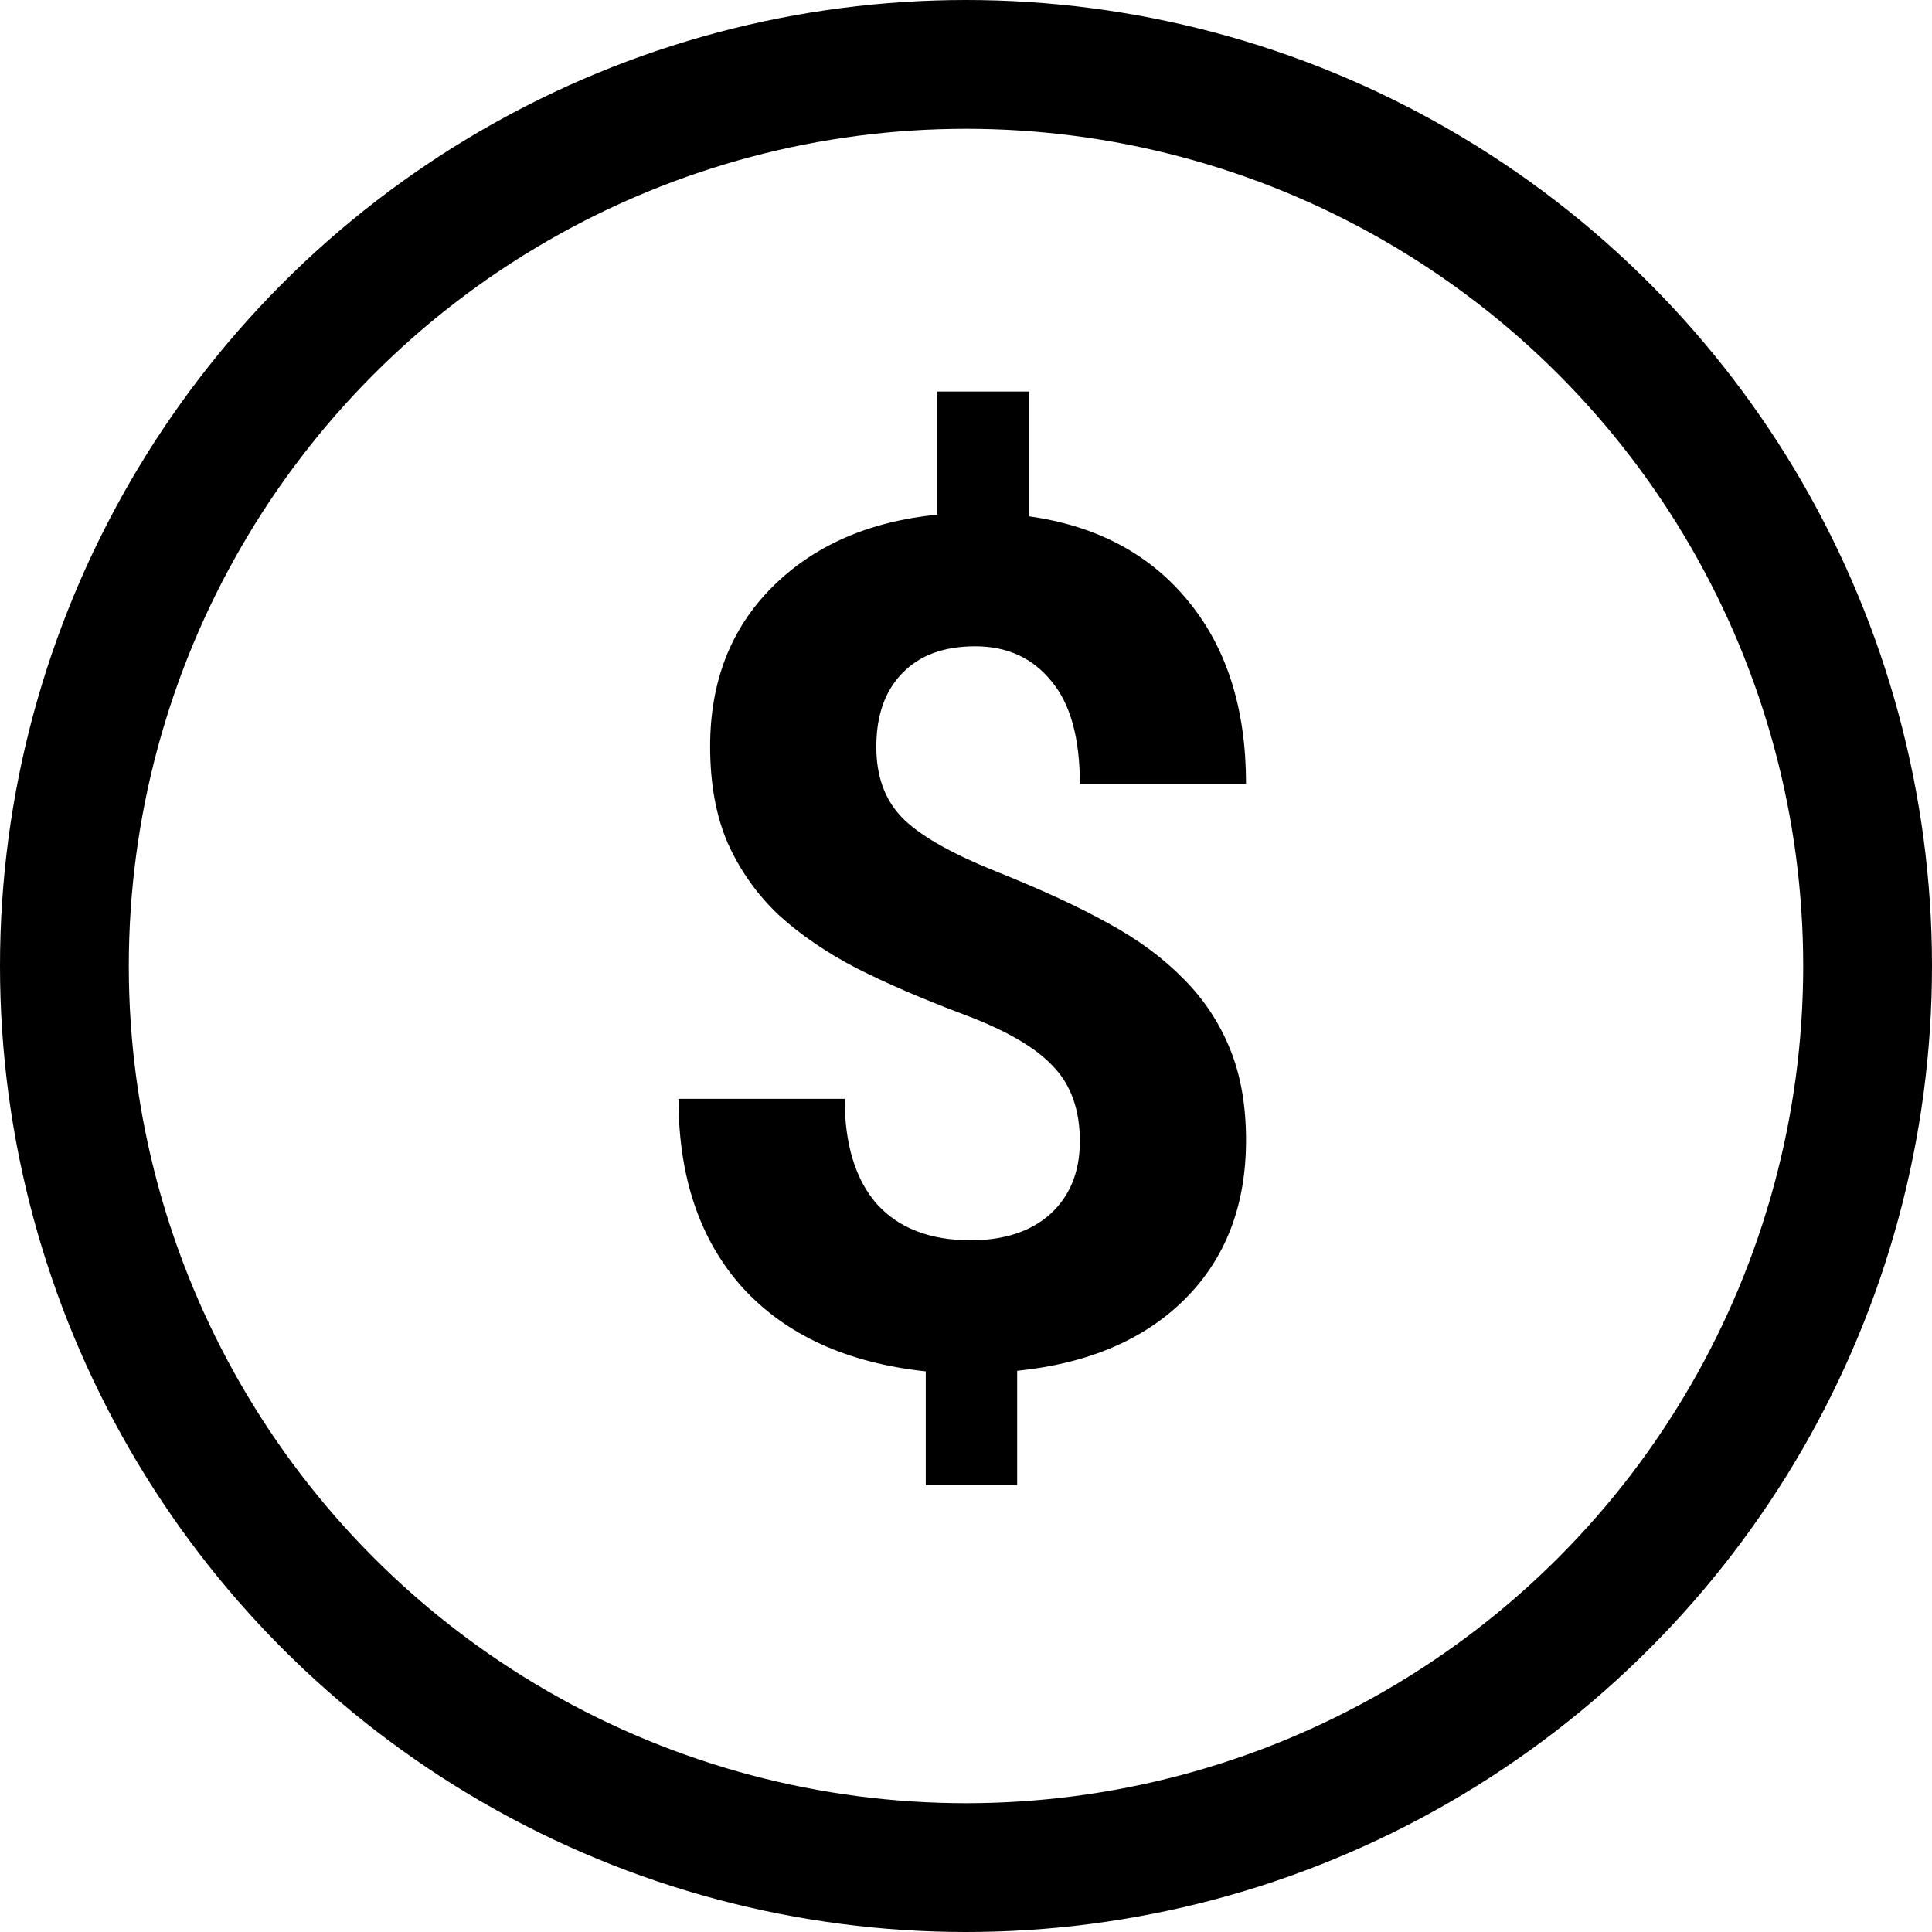 <svg width="105" height="105" viewBox="0 0 105 105" fill="none" xmlns="http://www.w3.org/2000/svg">
<circle cx="52.5" cy="52.5" r="49" stroke="black" stroke-width="7"/>
<path d="M58.688 62.031C58.688 60.323 58.208 58.969 57.25 57.969C56.312 56.948 54.708 56.01 52.438 55.156C50.167 54.302 48.208 53.458 46.562 52.625C44.917 51.771 43.5 50.802 42.312 49.719C41.146 48.615 40.229 47.323 39.562 45.844C38.917 44.365 38.594 42.604 38.594 40.562C38.594 37.042 39.719 34.156 41.969 31.906C44.219 29.656 47.208 28.344 50.938 27.969V21.281H55.938V28.062C59.625 28.583 62.51 30.125 64.594 32.688C66.677 35.229 67.719 38.531 67.719 42.594H58.688C58.688 40.094 58.167 38.229 57.125 37C56.104 35.75 54.729 35.125 53 35.125C51.292 35.125 49.969 35.615 49.031 36.594C48.094 37.552 47.625 38.885 47.625 40.594C47.625 42.177 48.083 43.448 49 44.406C49.917 45.365 51.615 46.344 54.094 47.344C56.594 48.344 58.646 49.292 60.25 50.188C61.854 51.062 63.208 52.062 64.312 53.188C65.417 54.292 66.26 55.562 66.844 57C67.427 58.417 67.719 60.073 67.719 61.969C67.719 65.51 66.615 68.385 64.406 70.594C62.198 72.802 59.156 74.104 55.281 74.5V80.719H50.312V74.531C46.042 74.073 42.729 72.562 40.375 70C38.042 67.417 36.875 63.99 36.875 59.719H45.906C45.906 62.198 46.49 64.104 47.656 65.438C48.844 66.75 50.542 67.406 52.75 67.406C54.583 67.406 56.031 66.927 57.094 65.969C58.156 64.99 58.688 63.677 58.688 62.031Z" fill="black"/>
</svg>
